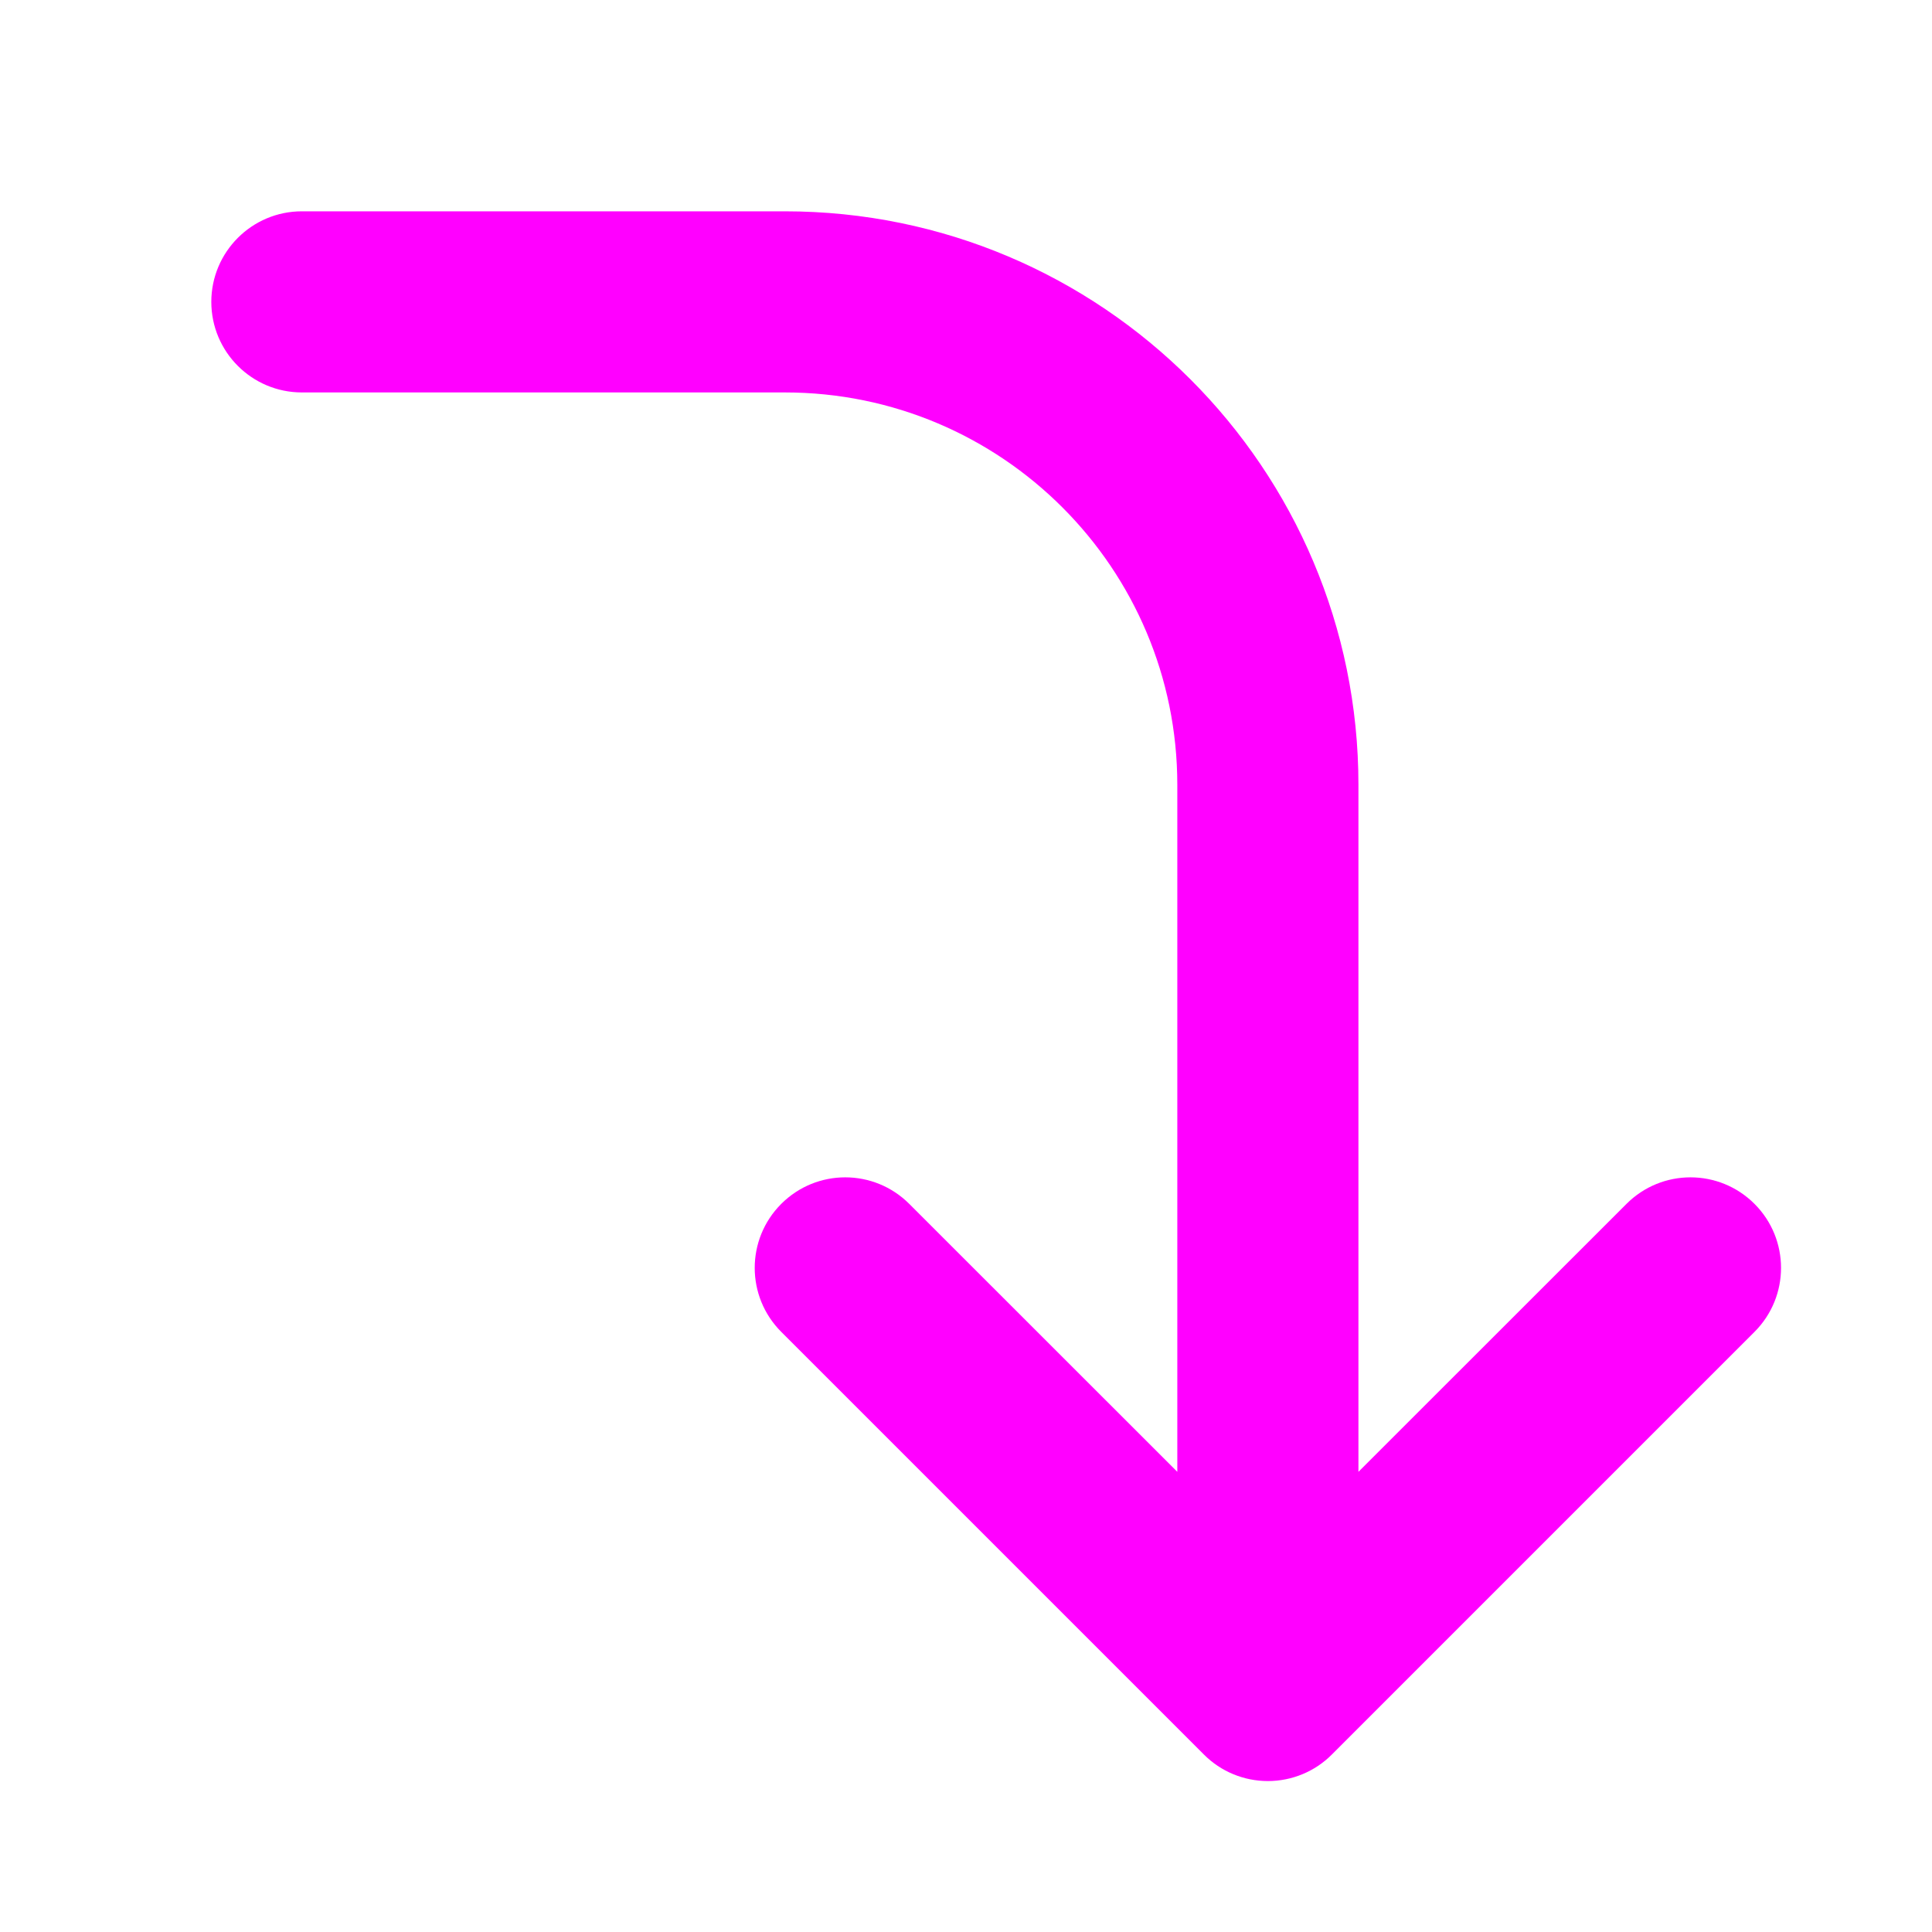 <svg width="16" height="16" viewBox="0 0 16 16" fill="none" xmlns="http://www.w3.org/2000/svg">
<g clip-path="url(#clip0_2376_2679)">
<path fill-rule="evenodd" clip-rule="evenodd" d="M6.5 3.25C8.295 3.25 9.75 4.705 9.75 6.5V12.189L7.53 9.97C7.237 9.677 6.763 9.677 6.47 9.97C6.177 10.263 6.177 10.737 6.47 11.03L9.97 14.53C10.11 14.671 10.301 14.75 10.5 14.75C10.699 14.75 10.89 14.671 11.03 14.53L14.53 11.03C14.823 10.737 14.823 10.263 14.53 9.97C14.237 9.677 13.763 9.677 13.47 9.97L11.25 12.189V6.5C11.25 3.877 9.123 1.75 6.5 1.75H2.5C2.086 1.75 1.75 2.086 1.75 2.5C1.75 2.914 2.086 3.25 2.5 3.25H6.5Z" fill="#FF00FF"/>
</g>
<defs>
<clipPath id="clip0_2376_2679">
<rect width="16" height="16" fill="white"/>
</clipPath>
</defs>
</svg>
